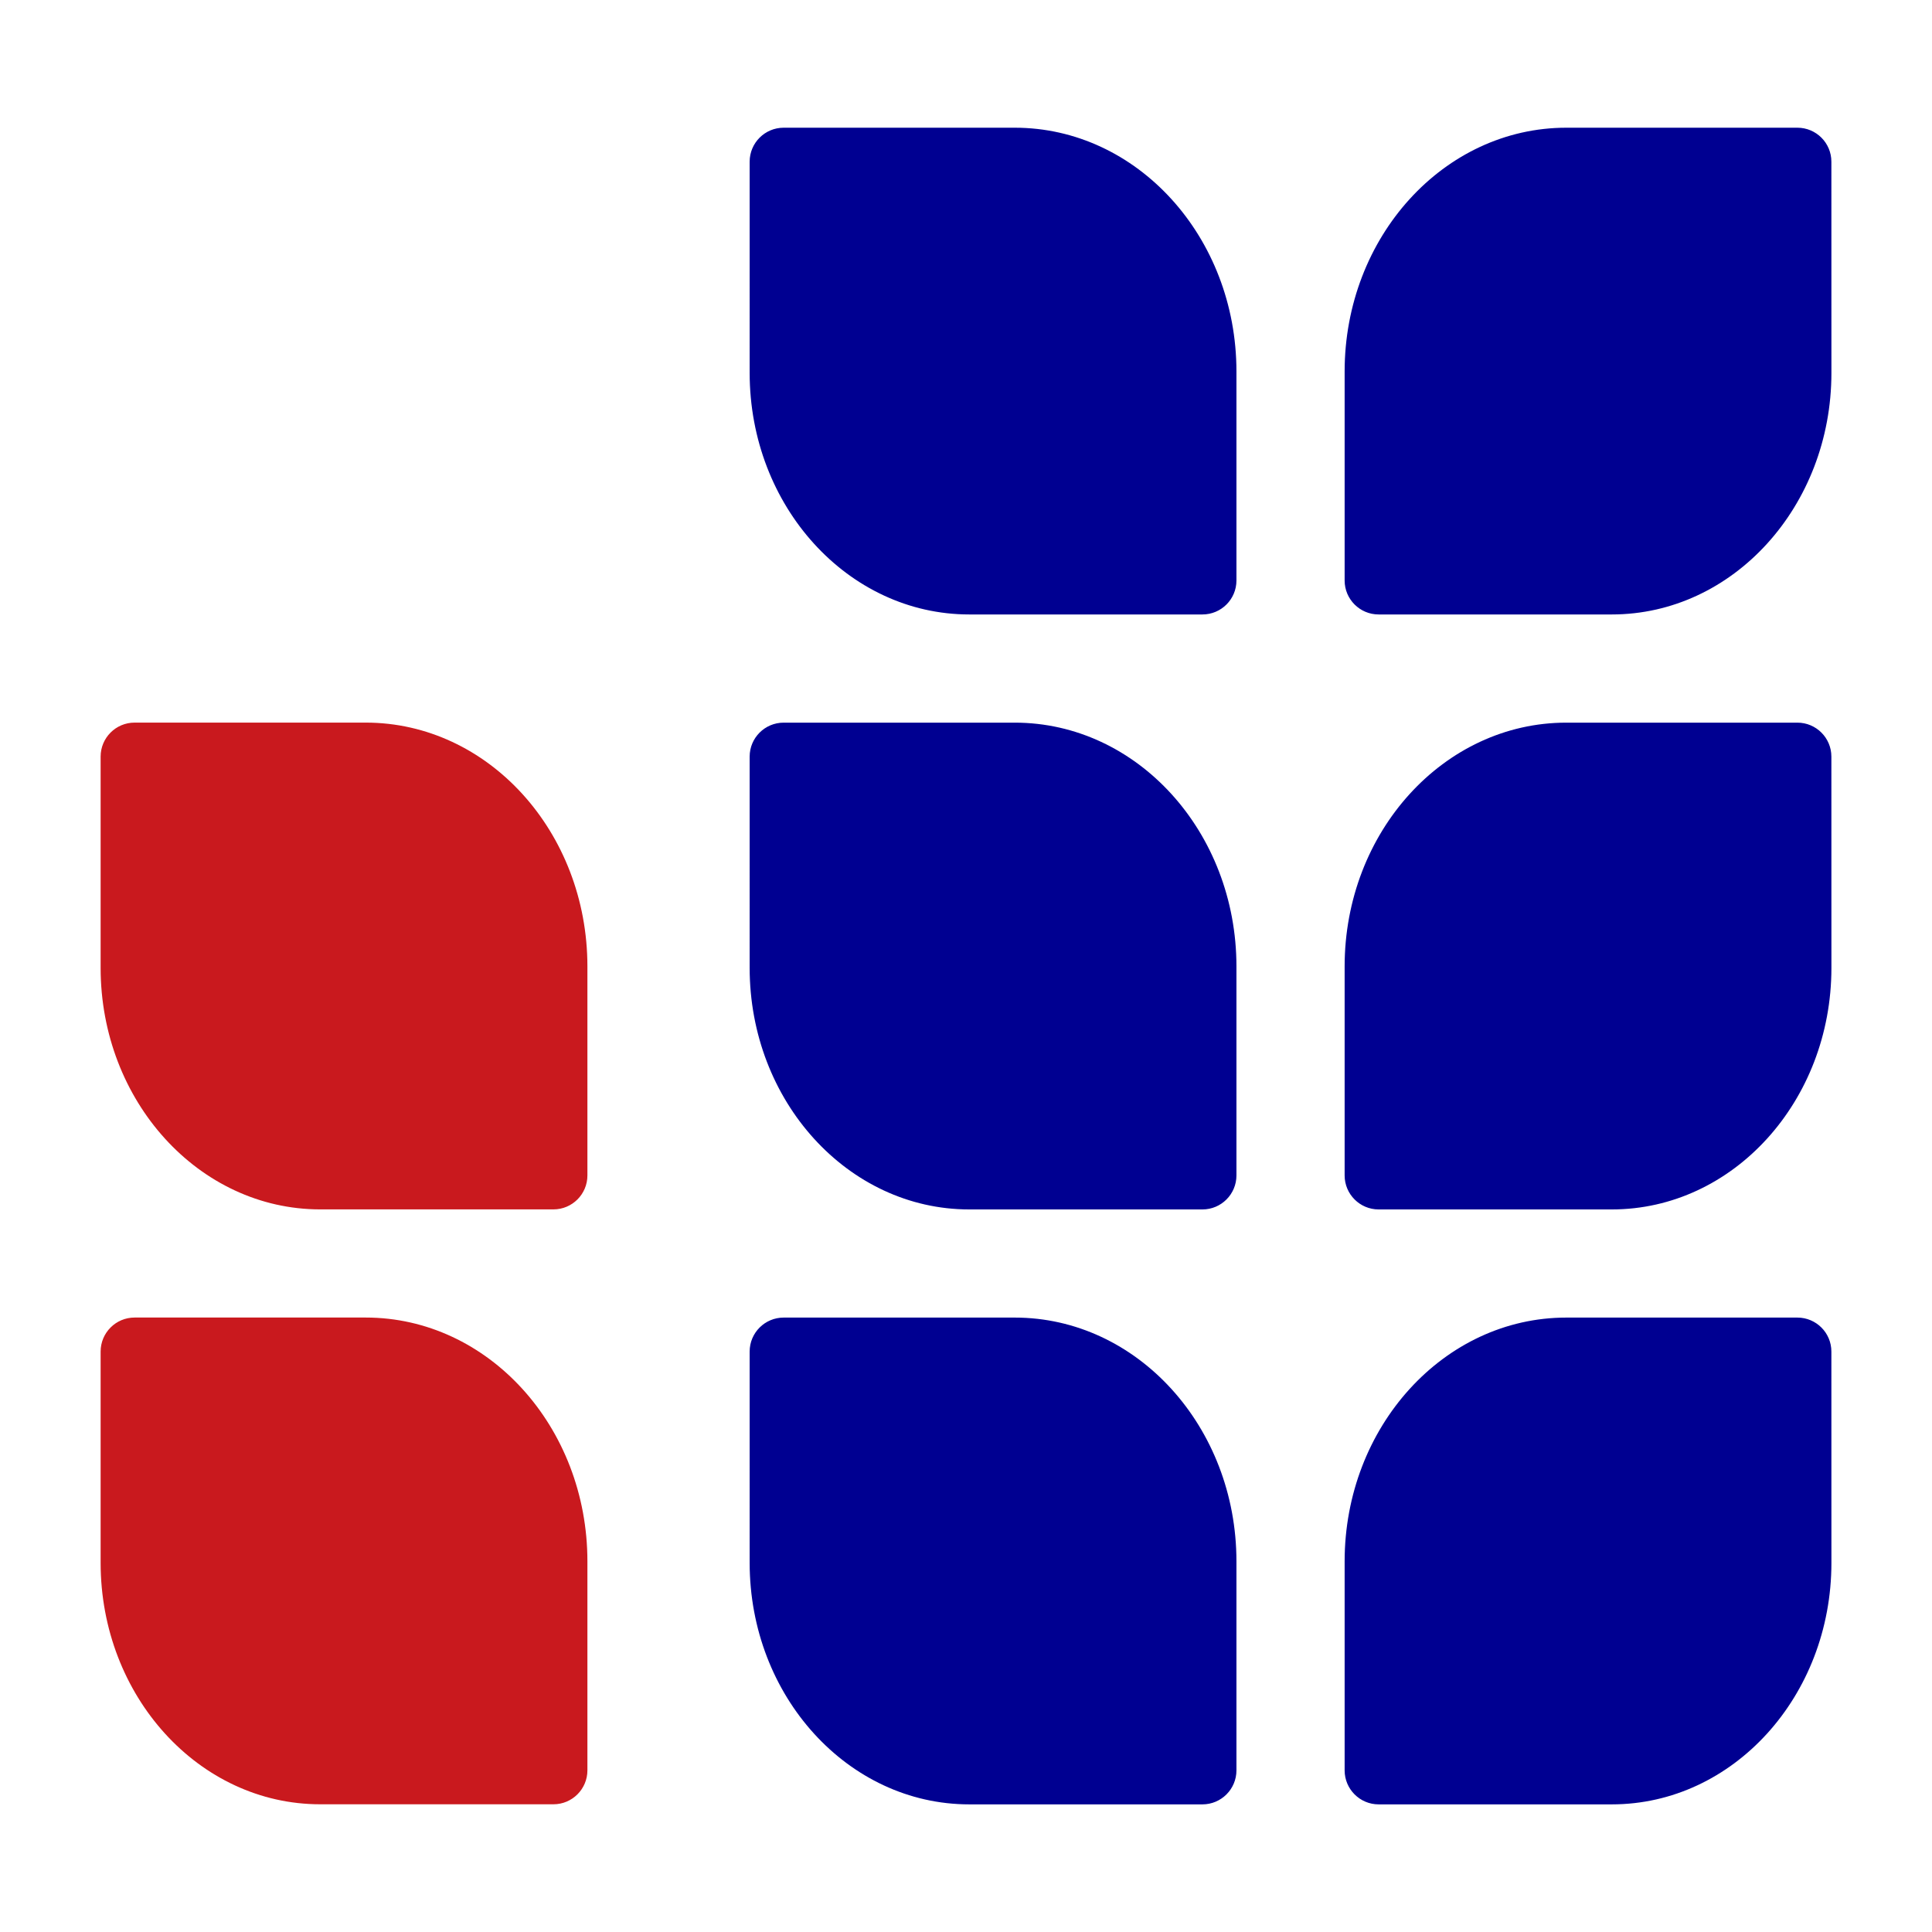 <svg width="48" height="48" viewBox="0 0 48 48" fill="none" version="1.1" id="svg8" xmlns="http://www.w3.org/2000/svg">
  <path fill-rule="evenodd" clip-rule="evenodd" d="M2.5 18.798c0-.467.378-.845.844-.845H9.087c3.039 0 5.507 2.714 5.507 6.058v5.192c0 .466-.378.844-.844.844H7.955C4.944 30.047 2.5 27.358 2.5 24.046Z" fill="#c9191e" id="path1" stroke-width="1.736"/>
  <path fill-rule="evenodd" clip-rule="evenodd" d="M2.5 33.579c0-.467.378-.845.844-.845H9.087c3.039 0 5.507 2.714 5.507 6.057v5.192c0 .466-.378.844-.844.844H7.955C4.944 44.828 2.5 42.139 2.5 38.827Z" fill="#c9191e" id="path2" stroke-width="1.736"/>
  <path fill-rule="evenodd" clip-rule="evenodd" d="M45.5 4.017c0-.466-.378-.844-.844-.844h-5.742c-3.039 0-5.507 2.714-5.507 6.057v5.192c0 .466.378.844.845.844h5.794c3.011 0 5.455-2.689 5.455-6.001z" fill="#000091" id="path3" stroke-width="1.736"/>
  <path fill-rule="evenodd" clip-rule="evenodd" d="M18.625 4.017c0-.466.378-.844.845-.844h5.742c3.039 0 5.507 2.714 5.507 6.057v5.192c0 .466-.378.844-.845.844h-5.794c-3.011 0-5.455-2.689-5.455-6.001z" fill="#000091" id="path4" stroke-width="1.736"/>
  <path fill-rule="evenodd" clip-rule="evenodd" d="M18.625 18.798c0-.466.378-.844.845-.844h5.742c3.039 0 5.507 2.714 5.507 6.057v5.192c0 .466-.378.845-.845.845h-5.794c-3.011 0-5.455-2.689-5.455-6.001z" fill="#000091" id="path5" stroke-width="1.736"/>
  <path fill-rule="evenodd" clip-rule="evenodd" d="M45.5 18.798c0-.466-.378-.844-.844-.844h-5.742c-3.039 0-5.507 2.714-5.507 6.057v5.192c0 .466.378.845.845.845h5.794c3.011 0 5.455-2.689 5.455-6.001z" fill="#000091" id="path6" stroke-width="1.736"/>
  <path fill-rule="evenodd" clip-rule="evenodd" d="M18.625 33.579c0-.466.378-.844.845-.844h5.742c3.039 0 5.507 2.714 5.507 6.057v5.192c0 .466-.378.845-.845.845h-5.794c-3.011 0-5.455-2.689-5.455-6z" fill="#000091" id="path7" stroke-width="1.736"/>
  <path fill-rule="evenodd" clip-rule="evenodd" d="M45.5 33.579c0-.466-.378-.844-.844-.844h-5.742c-3.039 0-5.507 2.714-5.507 6.057v5.192c0 .466.378.845.845.845h5.794c3.011 0 5.455-2.689 5.455-6z" fill="#000091" id="path8" stroke-width="1.736"/>
</svg>
